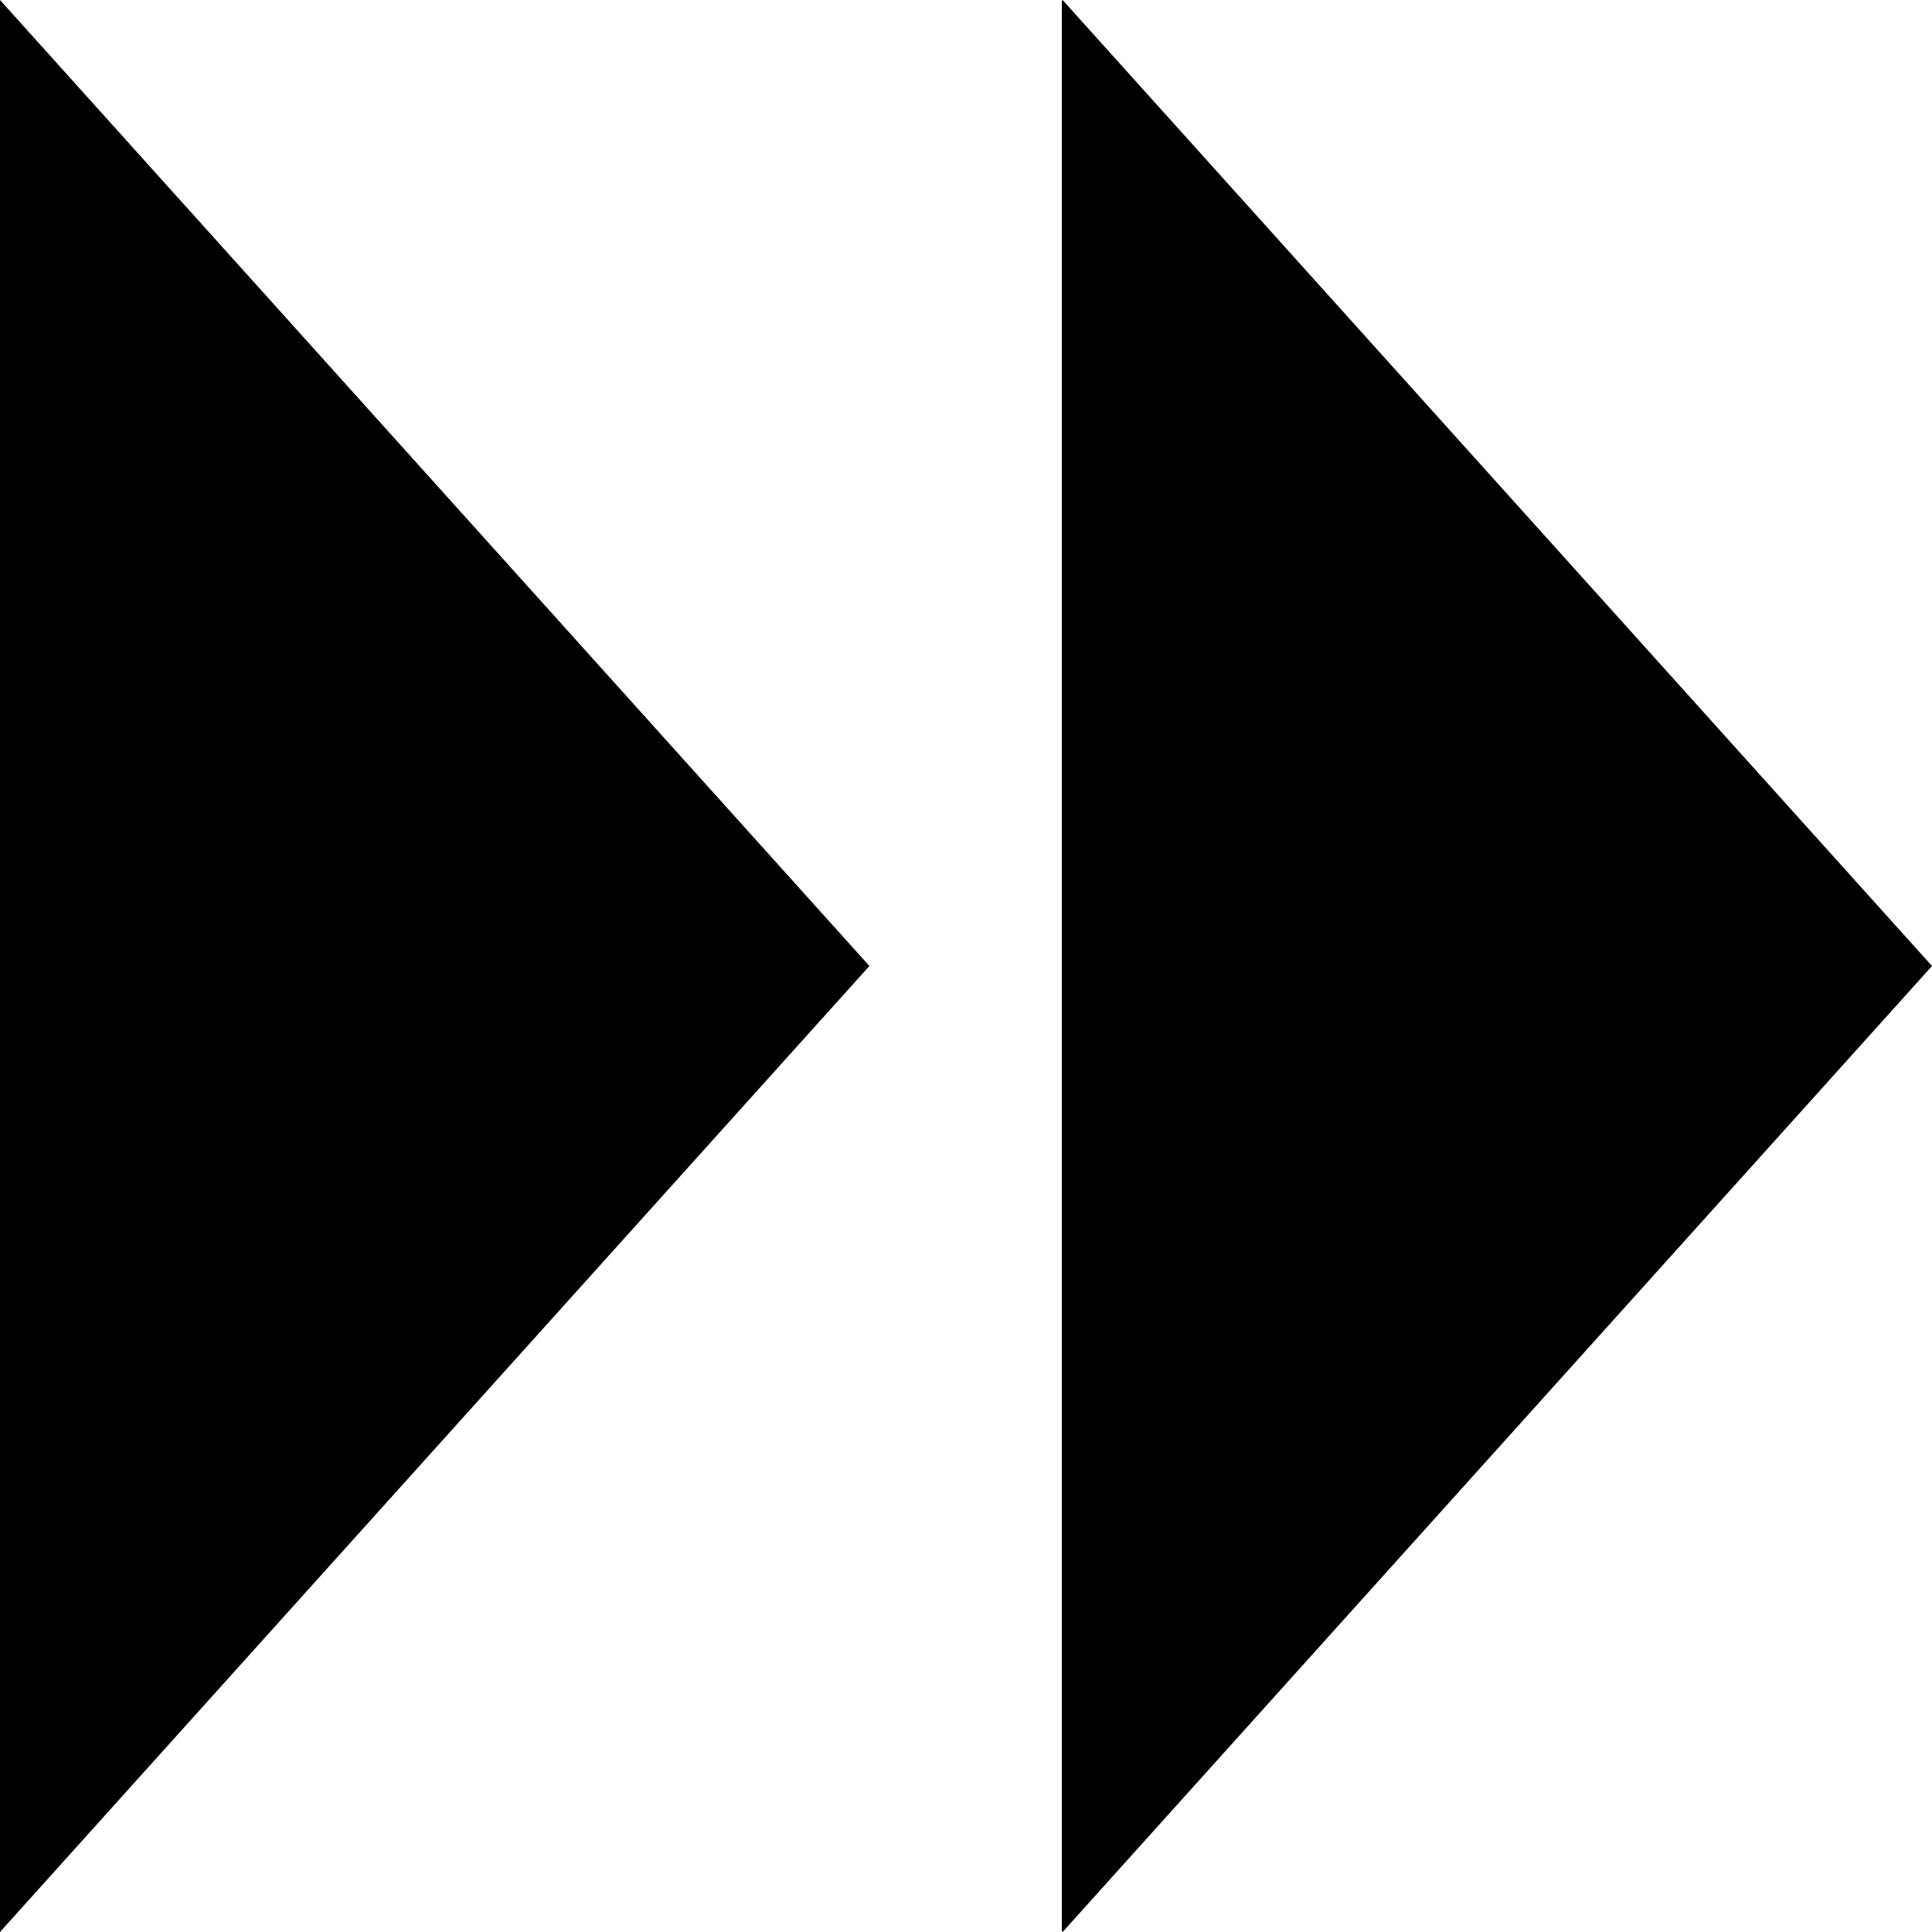 <?xml version="1.0" encoding="UTF-8" standalone="no"?>
<!-- Created with Inkscape (http://www.inkscape.org/) -->

<svg
   width="10mm"
   height="10mm"
   viewBox="0 0 10 10"
   version="1.1"
   id="svg1126"
   sodipodi:docname="Fwd Pad.svg"
   inkscape:version="1.2.2 (732a01da63, 2022-12-09)"
   xmlns:inkscape="http://www.inkscape.org/namespaces/inkscape"
   xmlns:sodipodi="http://sodipodi.sourceforge.net/DTD/sodipodi-0.dtd"
   xmlns="http://www.w3.org/2000/svg"
   xmlns:svg="http://www.w3.org/2000/svg">
  <sodipodi:namedview
     id="namedview1128"
     pagecolor="#ffffff"
     bordercolor="#000000"
     borderopacity="0.25"
     inkscape:showpageshadow="2"
     inkscape:pageopacity="0.0"
     inkscape:pagecheckerboard="0"
     inkscape:deskcolor="#d1d1d1"
     inkscape:document-units="mm"
     showgrid="false"
     inkscape:zoom="31.326667"
     inkscape:cx="18.881677"
     inkscape:cy="18.897638"
     inkscape:window-width="3440"
     inkscape:window-height="1387"
     inkscape:window-x="-8"
     inkscape:window-y="22"
     inkscape:window-maximized="1"
     inkscape:current-layer="g1267" />
  <defs
     id="defs1123" />
  <g
     inkscape:label="[fixed] BG"
     inkscape:groupmode="layer"
     sodipodi:insensitive="true"
     id="g1255">
    <rect
       x="0"
       y="0"
       width="100"
       height="100"
       style="fill:#ffffff;fill-opacity:1;stroke:none"
       id="rect1253" />
  </g>
  <g
     inkscape:label="Edge.Cuts"
     inkscape:groupmode="layer"
     id="g1257" />
  <g
     inkscape:label="B.Cu"
     inkscape:groupmode="layer"
     id="g1259" />
  <g
     inkscape:label="B.Mask"
     inkscape:groupmode="layer"
     id="g1261" />
  <g
     inkscape:label="B.SilkS"
     inkscape:groupmode="layer"
     id="g1263" />
  <g
     inkscape:label="F.Cu"
     inkscape:groupmode="layer"
     id="g1265">
    <path
       style="fill:#000000;stroke-width:1.003"
       d="M 0,0 4.5,5 0,10 Z"
       id="path1308"
       sodipodi:nodetypes="cccc"
       inkscape:label="path1308" />
    <path
       style="fill:#000000;stroke-width:1.003"
       d="M 5.5,0 10,5 5.5,10 Z"
       id="path1308-3"
       sodipodi:nodetypes="cccc"
       inkscape:label="path1308" />
  </g>
  <g
     inkscape:label="F.Mask"
     inkscape:groupmode="layer"
     id="g1267">
    <path
       style="fill:#000000;stroke-width:1.003"
       d="M -0.004,0 4.496,5 -0.004,10 Z"
       id="path1308-9"
       sodipodi:nodetypes="cccc"
       inkscape:label="path1308" />
    <path
       style="fill:#000000;stroke-width:1.003"
       d="m 5.496,0 4.5,5 -4.5,5 z"
       id="path1308-3-9"
       sodipodi:nodetypes="cccc"
       inkscape:label="path1308" />
  </g>
  <g
     inkscape:label="F.SilkS"
     inkscape:groupmode="layer"
     id="g1269" />
  <g
     inkscape:label="Dwgs.User"
     inkscape:groupmode="layer"
     id="g1271" />
  <g
     inkscape:label="Drill"
     inkscape:groupmode="layer"
     id="g1273" />
</svg>
